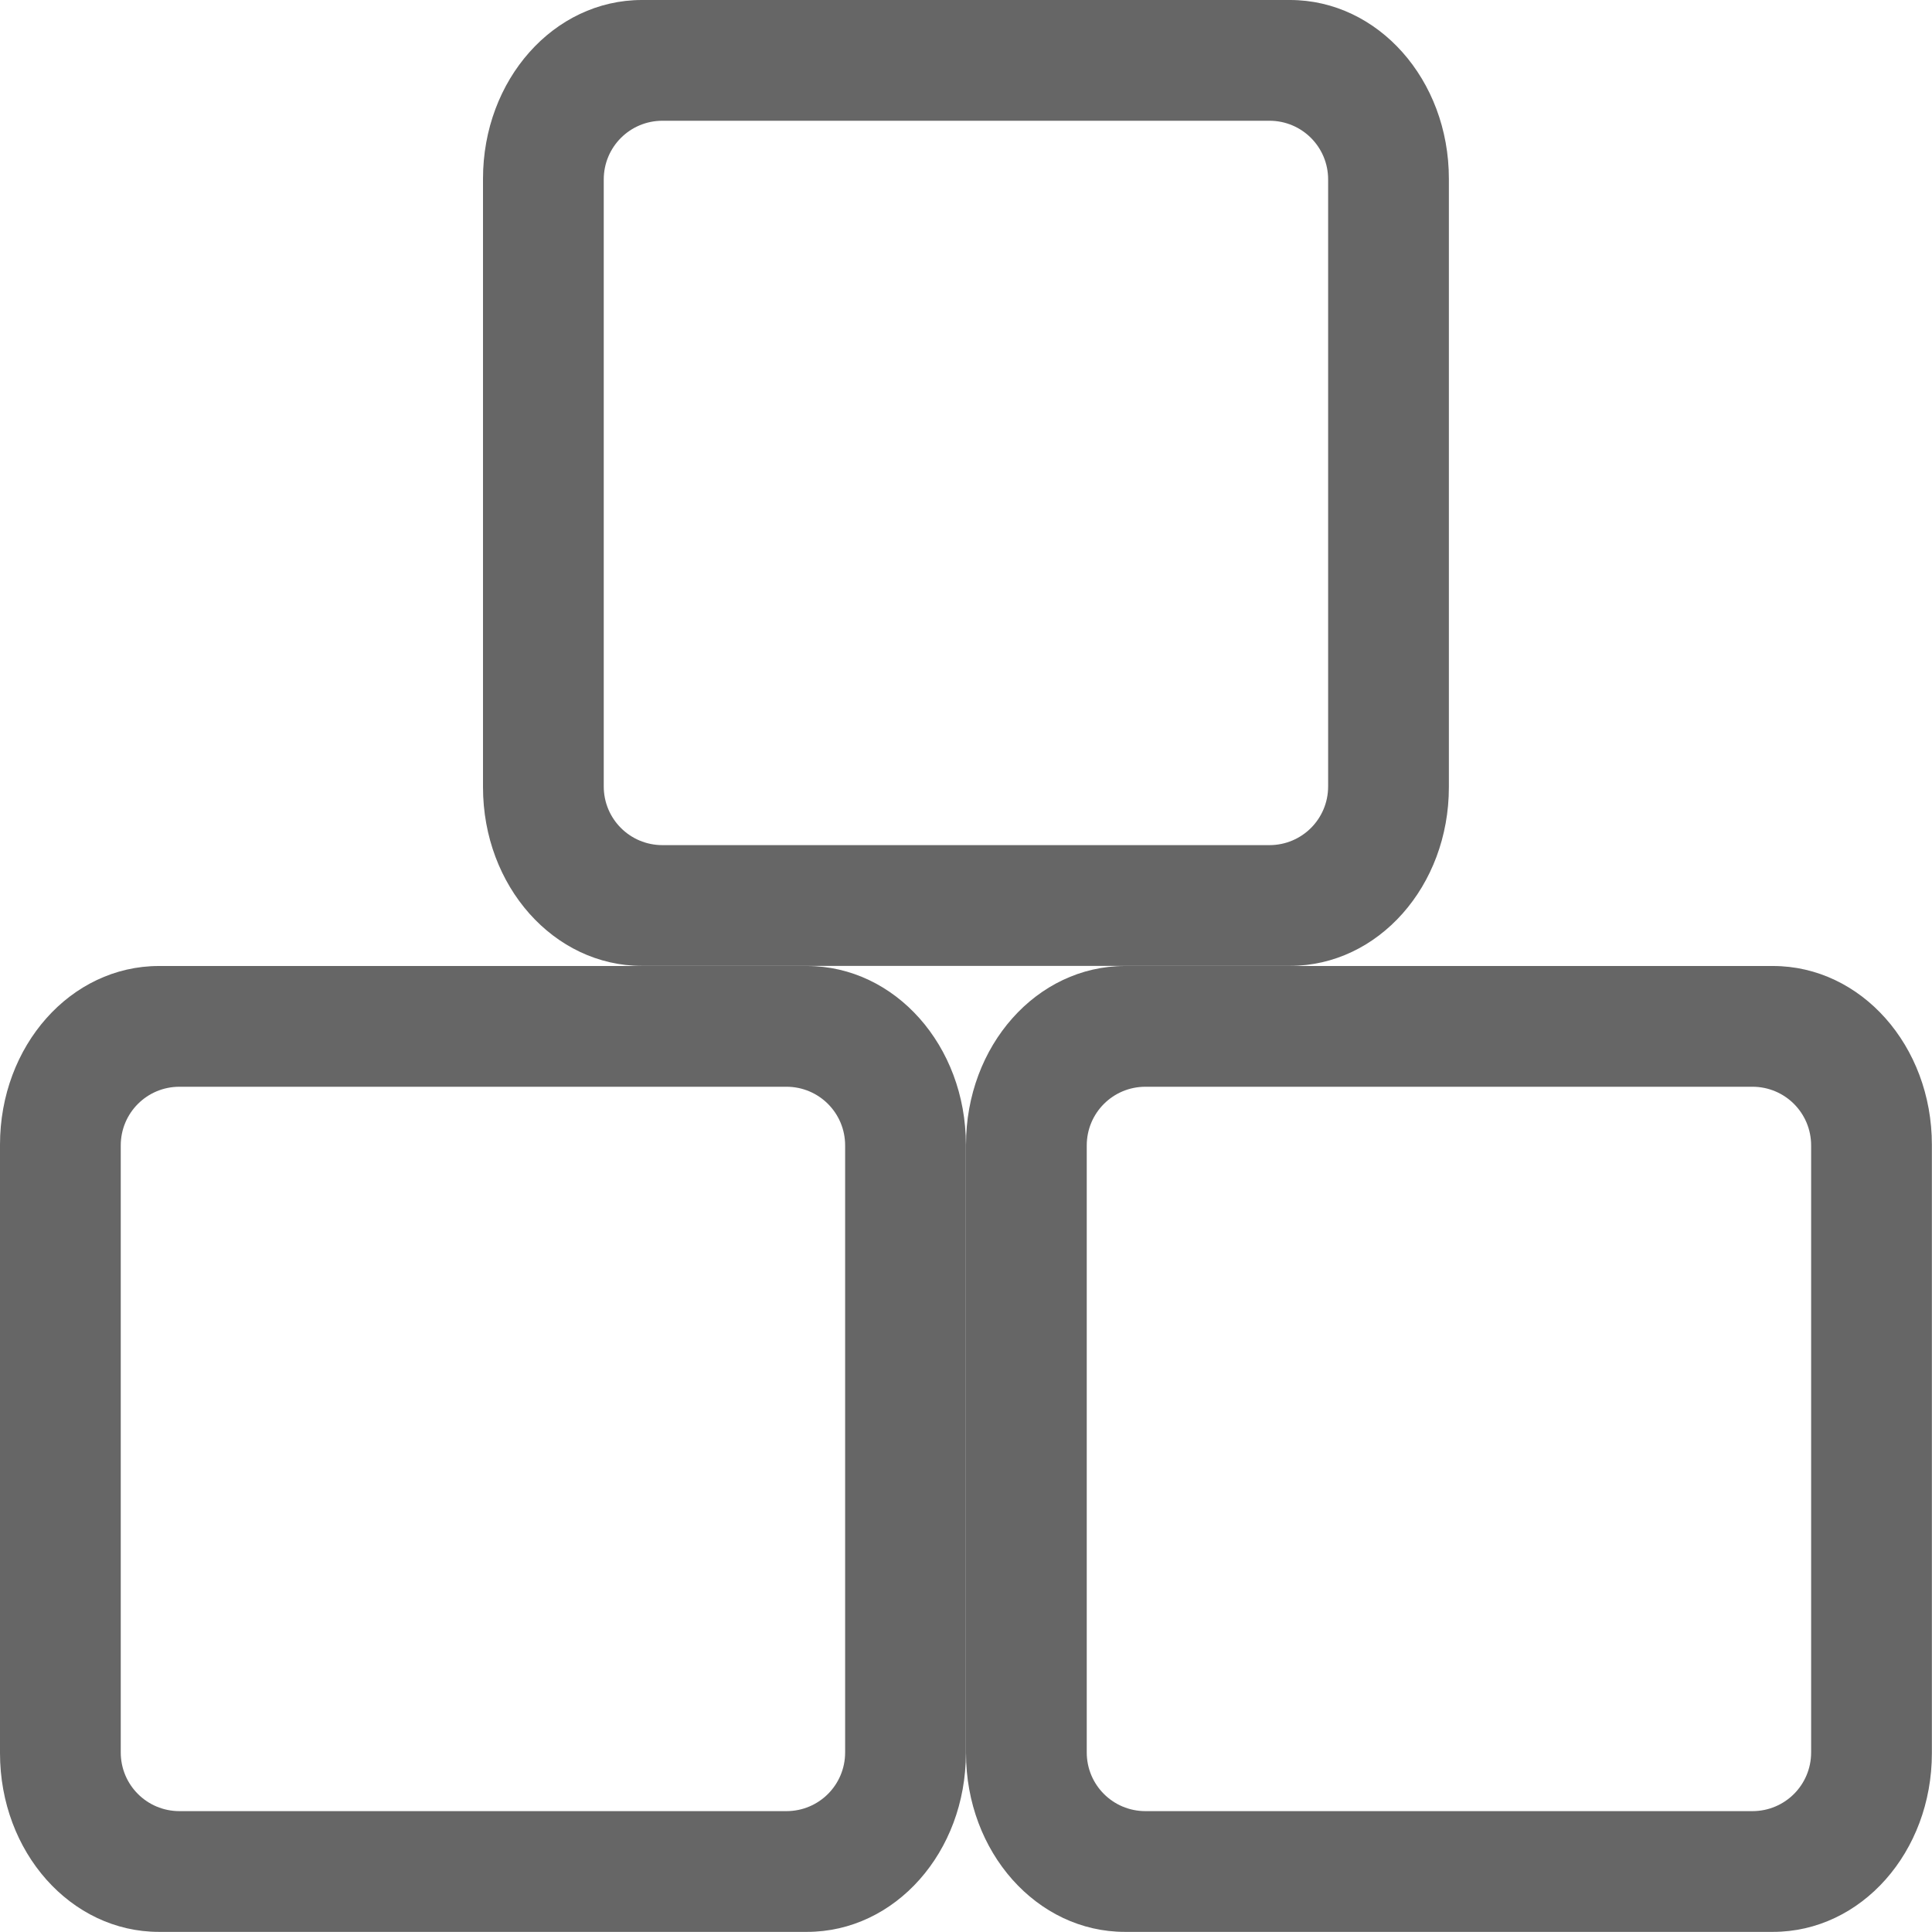 <svg width="16" height="16" version="1.1" xmlns="http://www.w3.org/2000/svg">
 <defs>
  <style id="current-color-scheme" type="text/css">.ColorScheme-Text { color:#666666; } .ColorScheme-Highlight { color:#4285f4; }</style>
 </defs>
 <path d="m5.316 0c-0.73 0-1.316 0.66-1.316 1.48v5.039c0 0.82 0.587 1.48 1.316 1.48h5.367c0.73 0 1.316-0.66 1.316-1.48v-5.039c0-0.82-0.587-1.48-1.316-1.48h-5.367zm0.17 1h5.027c0.269 0 0.486 0.217 0.486 0.486v5.027c0 0.269-0.217 0.486-0.486 0.486h-5.027c-0.269 0-0.486-0.217-0.486-0.486v-5.027c0-0.269 0.217-0.486 0.486-0.486z" fill="#666"/>
 <path d="m9.316 8c-0.73 0-1.316 0.66-1.316 1.48v5.039c0 0.82 0.587 1.48 1.316 1.48h5.367c0.73 0 1.316-0.66 1.316-1.48v-5.039c0-0.82-0.587-1.48-1.316-1.48zm0.17 1h5.027c0.269 0 0.486 0.217 0.486 0.486v5.027c0 0.269-0.217 0.486-0.486 0.486h-5.027c-0.269 0-0.486-0.217-0.486-0.486v-5.027c0-0.269 0.217-0.486 0.486-0.486z" fill="#666"/>
 <path d="m1.316 8c-0.73 0-1.316 0.66-1.316 1.48v5.039c0 0.82 0.587 1.48 1.316 1.48h5.367c0.73 0 1.316-0.66 1.316-1.48v-5.039c0-0.82-0.587-1.48-1.316-1.48zm0.17 1h5.027c0.269 0 0.486 0.217 0.486 0.486v5.027c0 0.269-0.217 0.486-0.486 0.486h-5.027c-0.269 0-0.486-0.217-0.486-0.486v-5.027c0-0.269 0.217-0.486 0.486-0.486z" fill="#666"/>
</svg>
